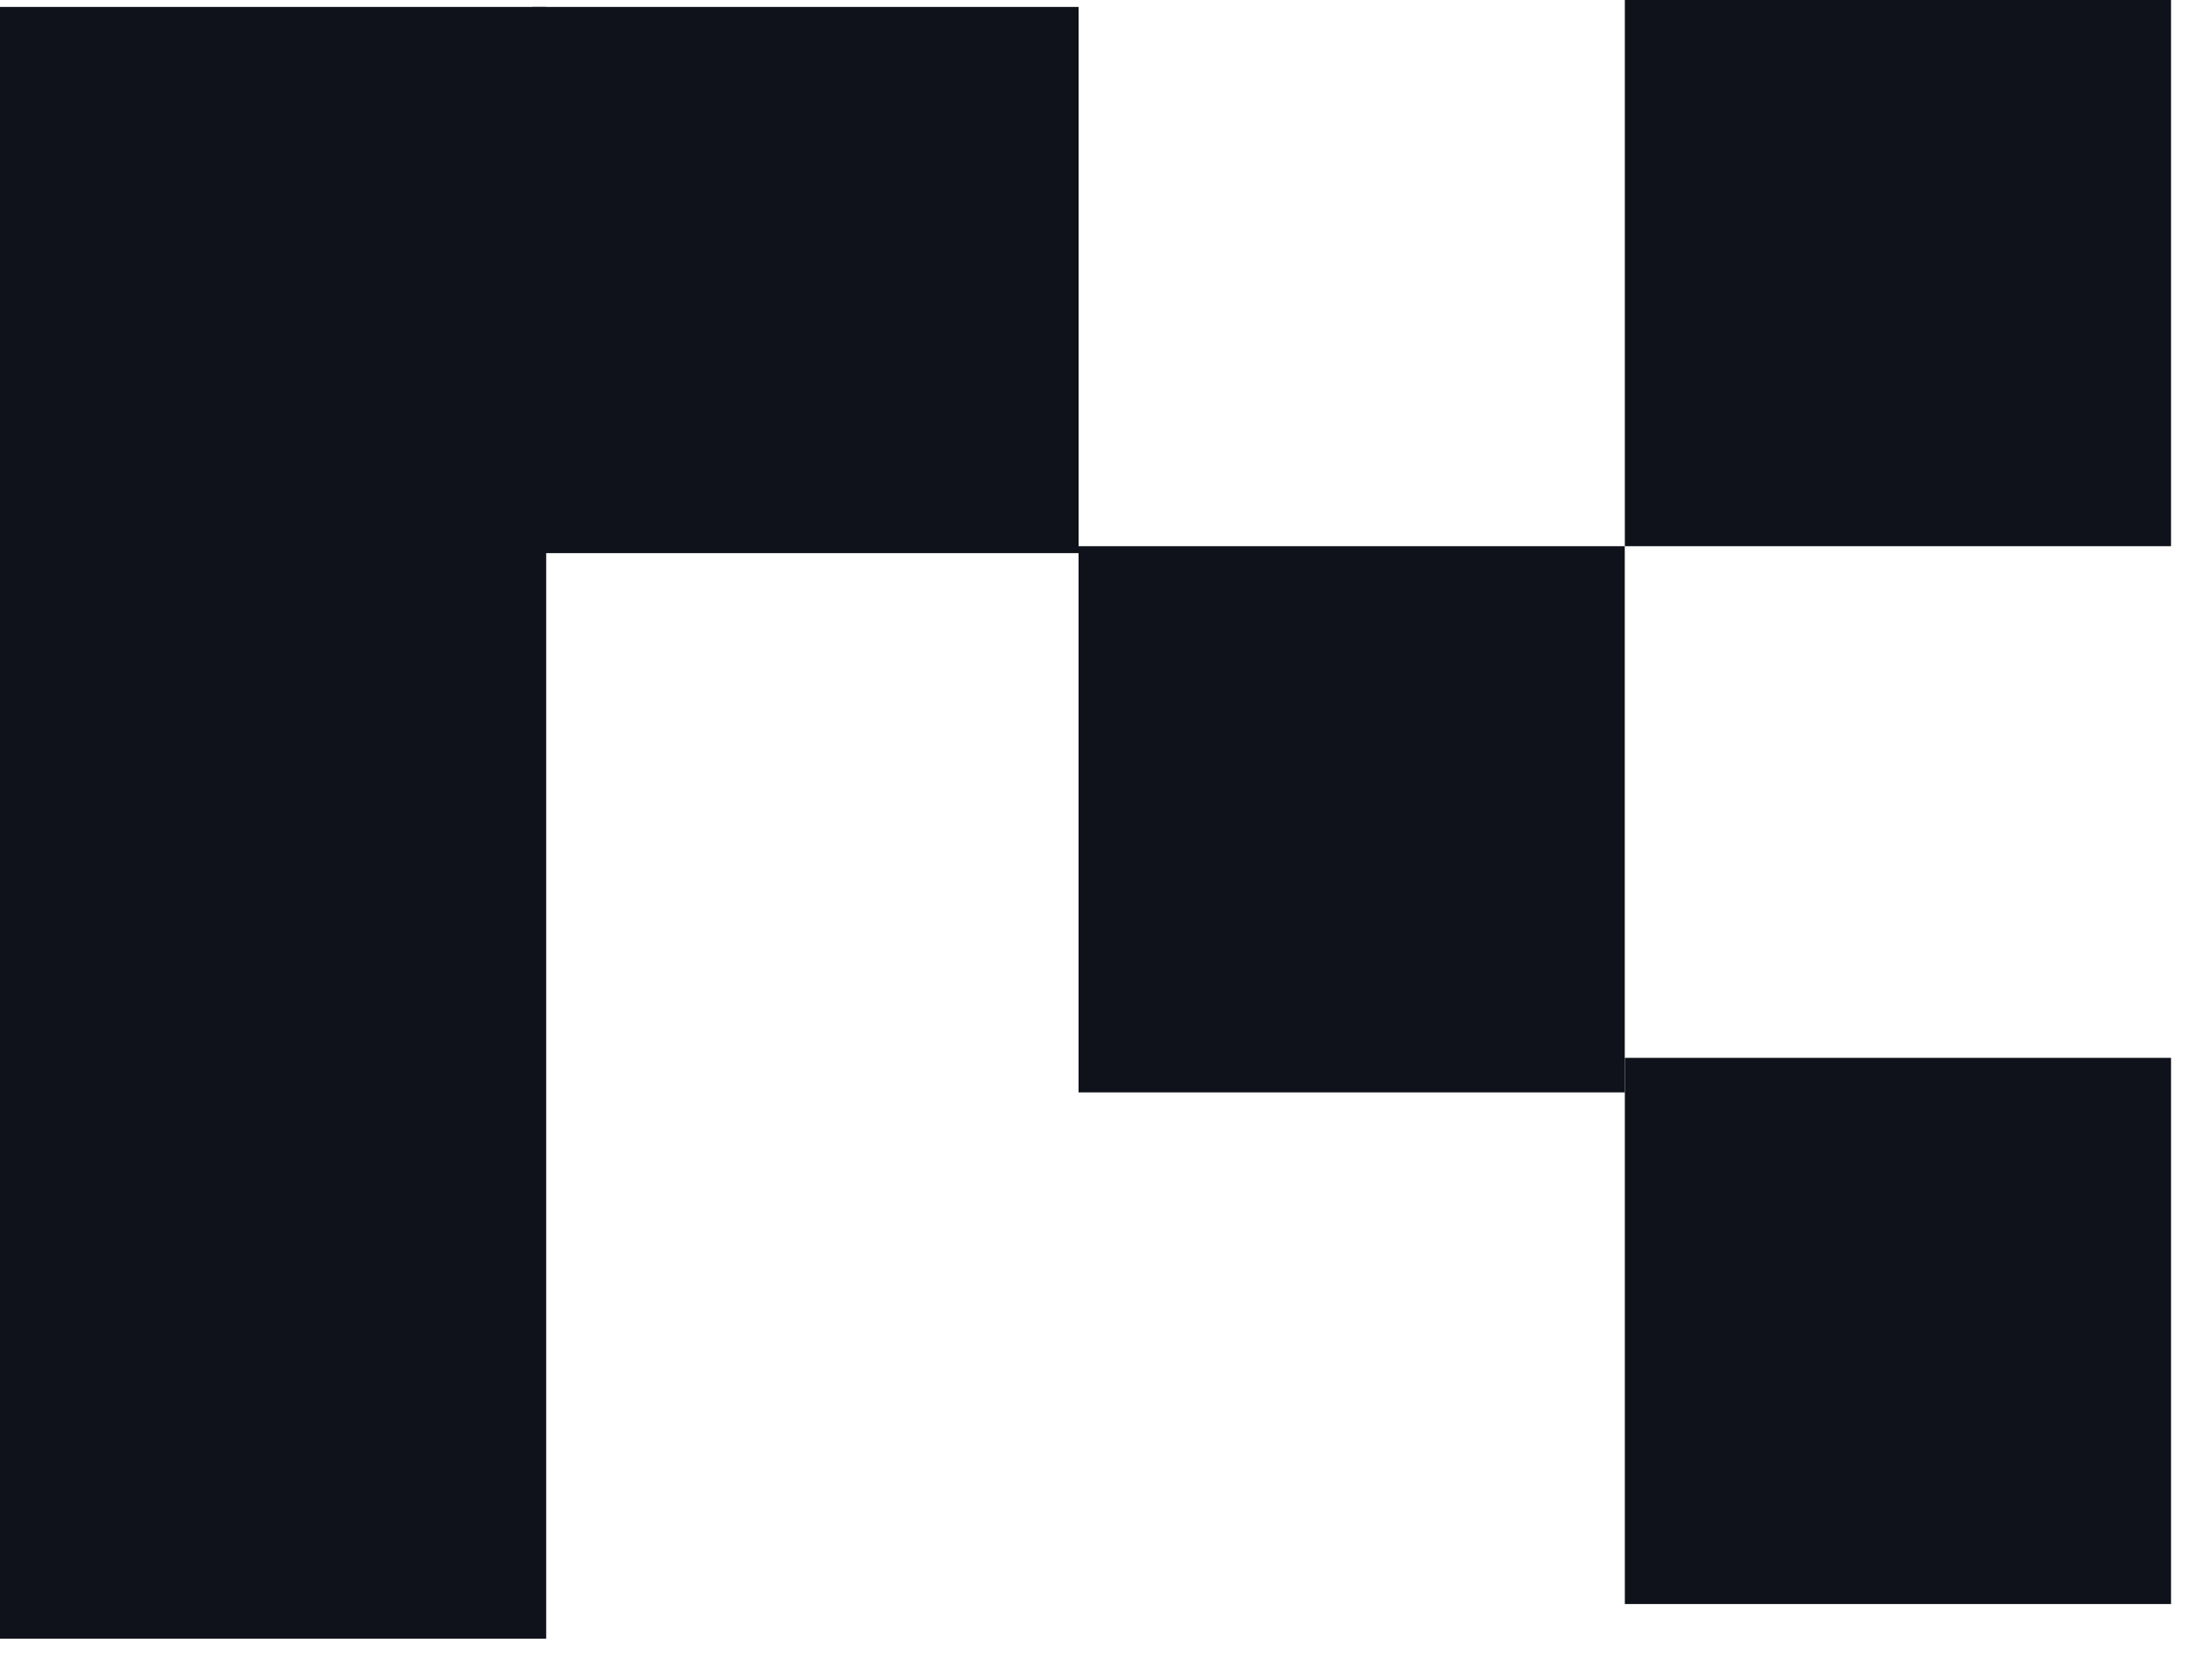 <svg width="52" height="39" viewBox="0 0 52 39" fill="none" xmlns="http://www.w3.org/2000/svg">
<rect x="38.197" width="12.84" height="12.84" fill="#0F121A"/>
<rect x="38.197" y="24.868" width="12.84" height="12.84" fill="#0F121A"/>
<rect x="25.355" y="12.84" width="12.84" height="12.84" fill="#0F121A"/>
<rect x="12.516" y="0.163" width="12.84" height="12.84" fill="#0F121A"/>
<rect y="0.163" width="12.84" height="38.359" fill="#0F121A"/>
</svg>
